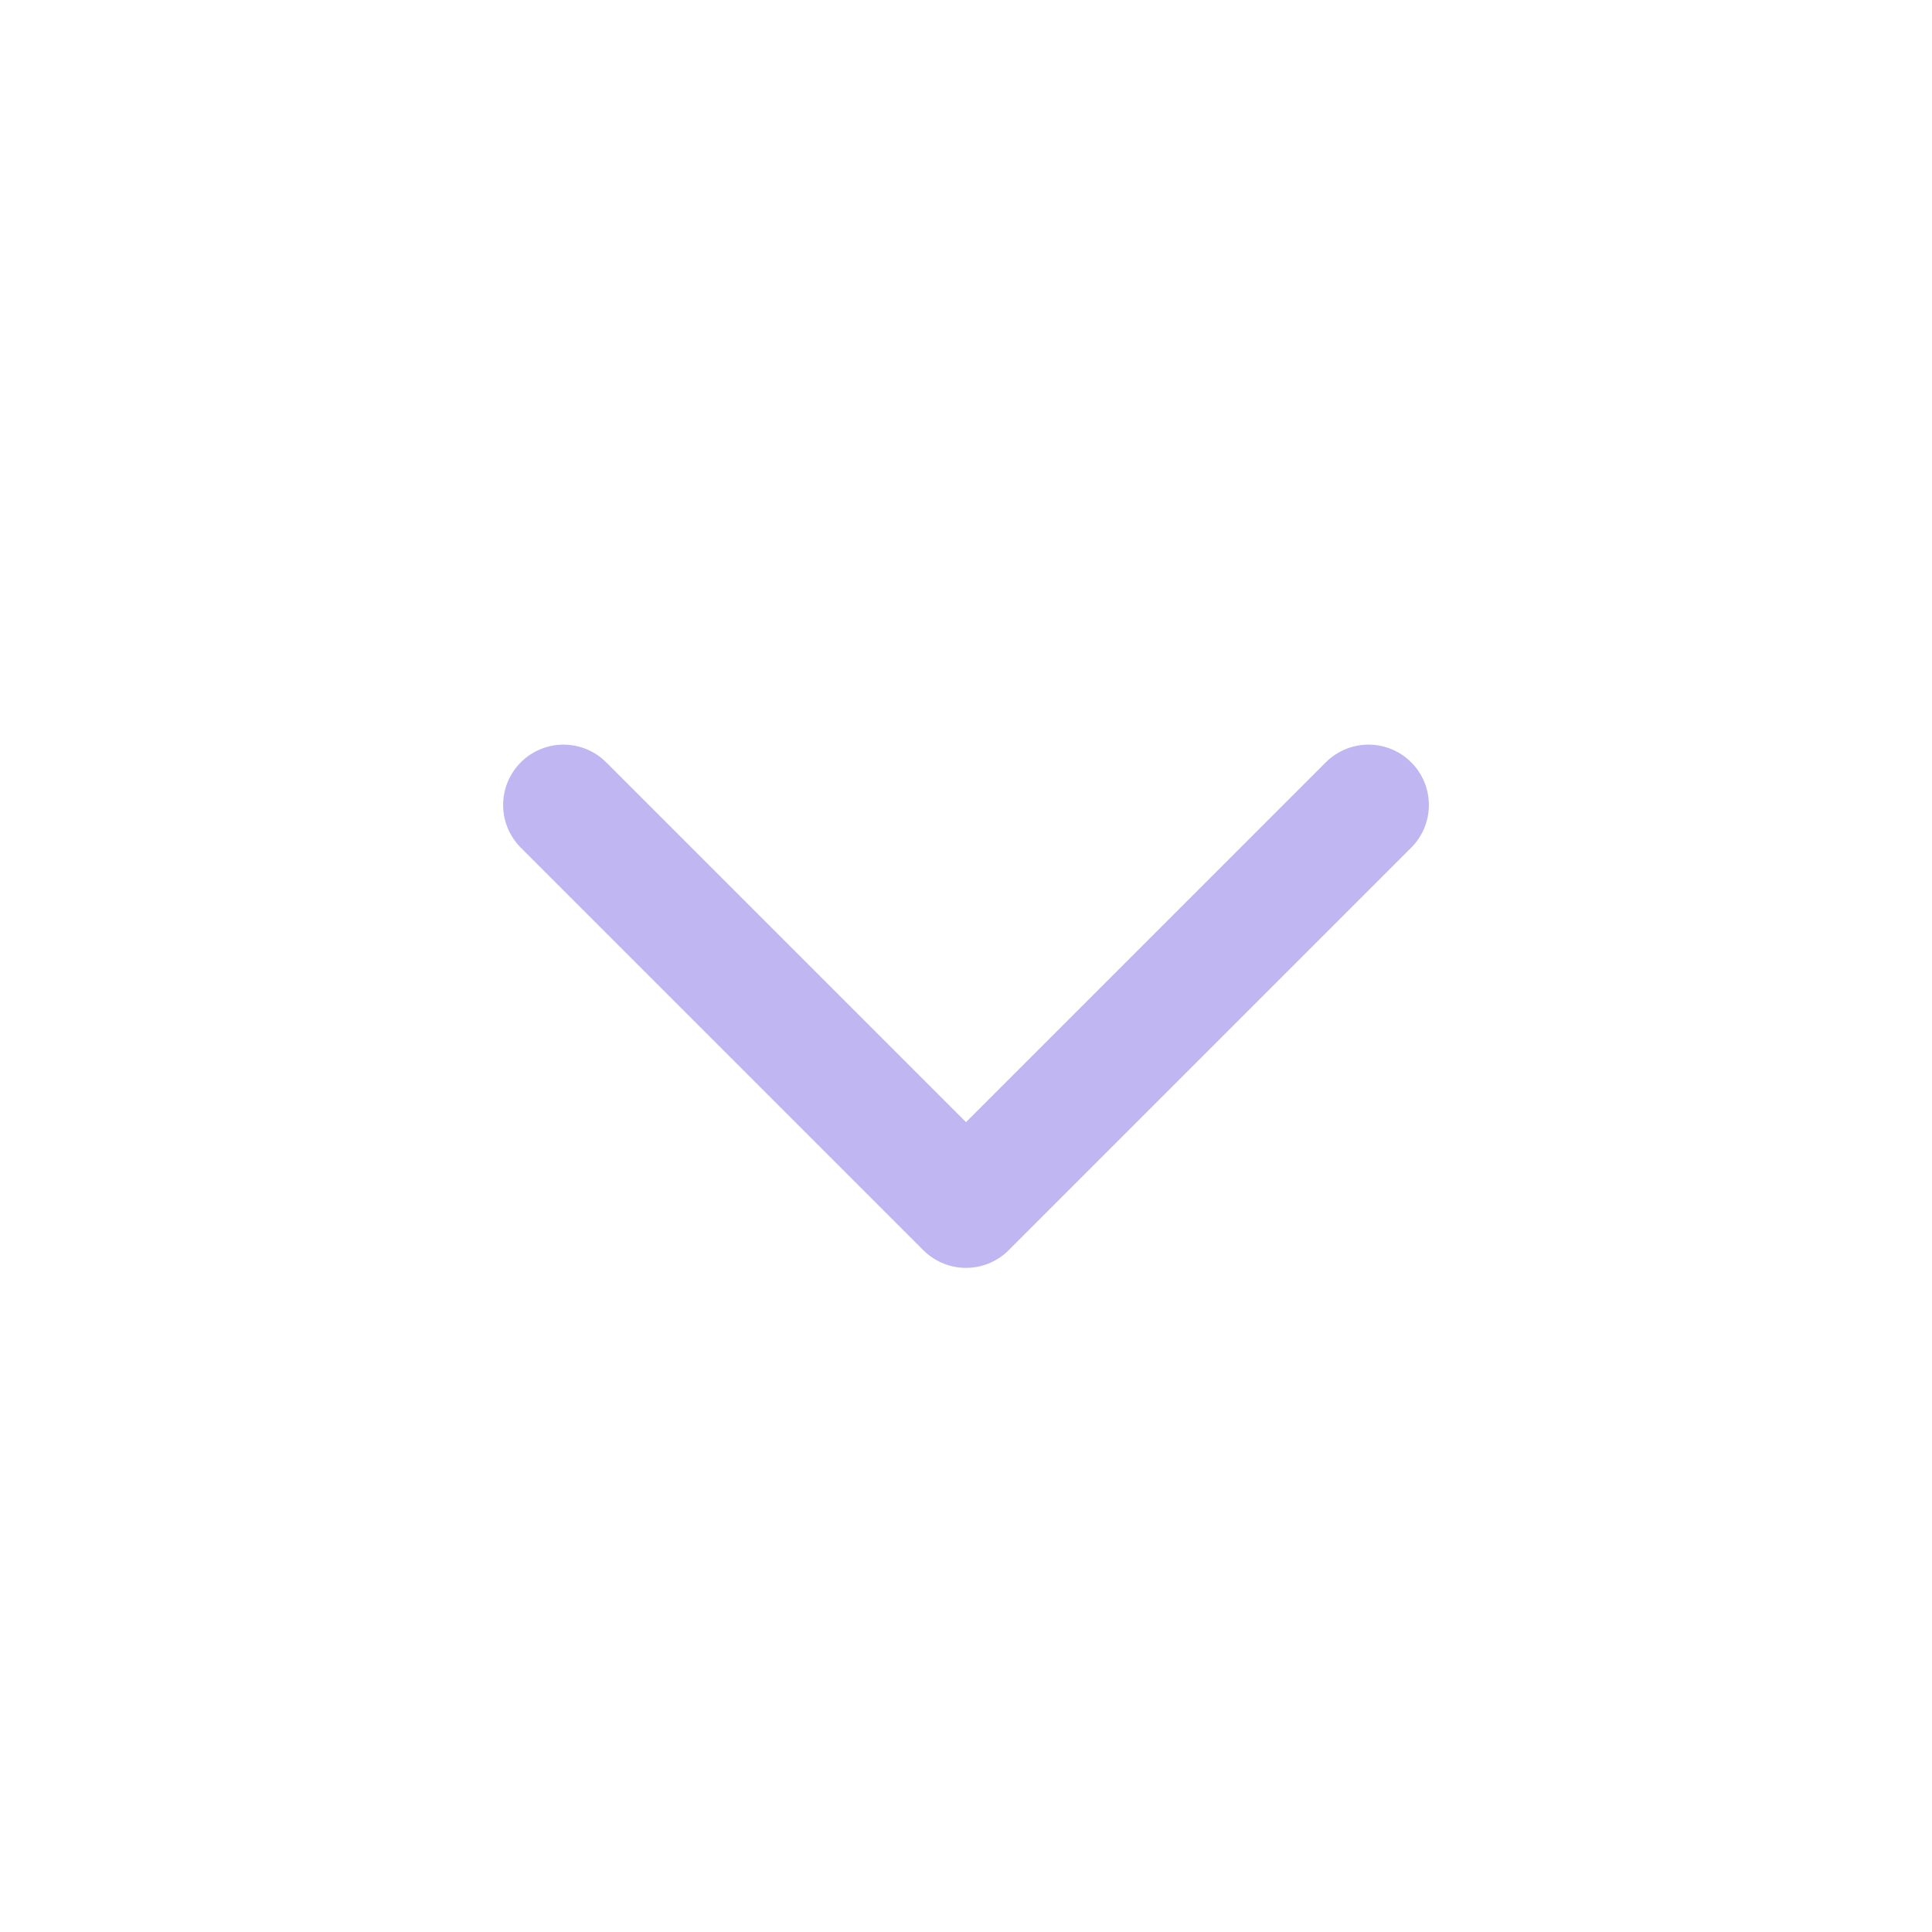 <svg width="20px" height="20px" viewBox="0 0 24 24" fill="none" xmlns="http://www.w3.org/2000/svg"><g id="SVGRepo_bgCarrier" stroke-width="0"></g><g id="SVGRepo_tracerCarrier" stroke-linecap="round" stroke-linejoin="round"></g><g id="SVGRepo_iconCarrier"> <path d="M7 10L12 15L17 10" stroke="#C0B6F2" stroke-width="1.5" stroke-linecap="round" stroke-linejoin="round"></path> </g></svg>
